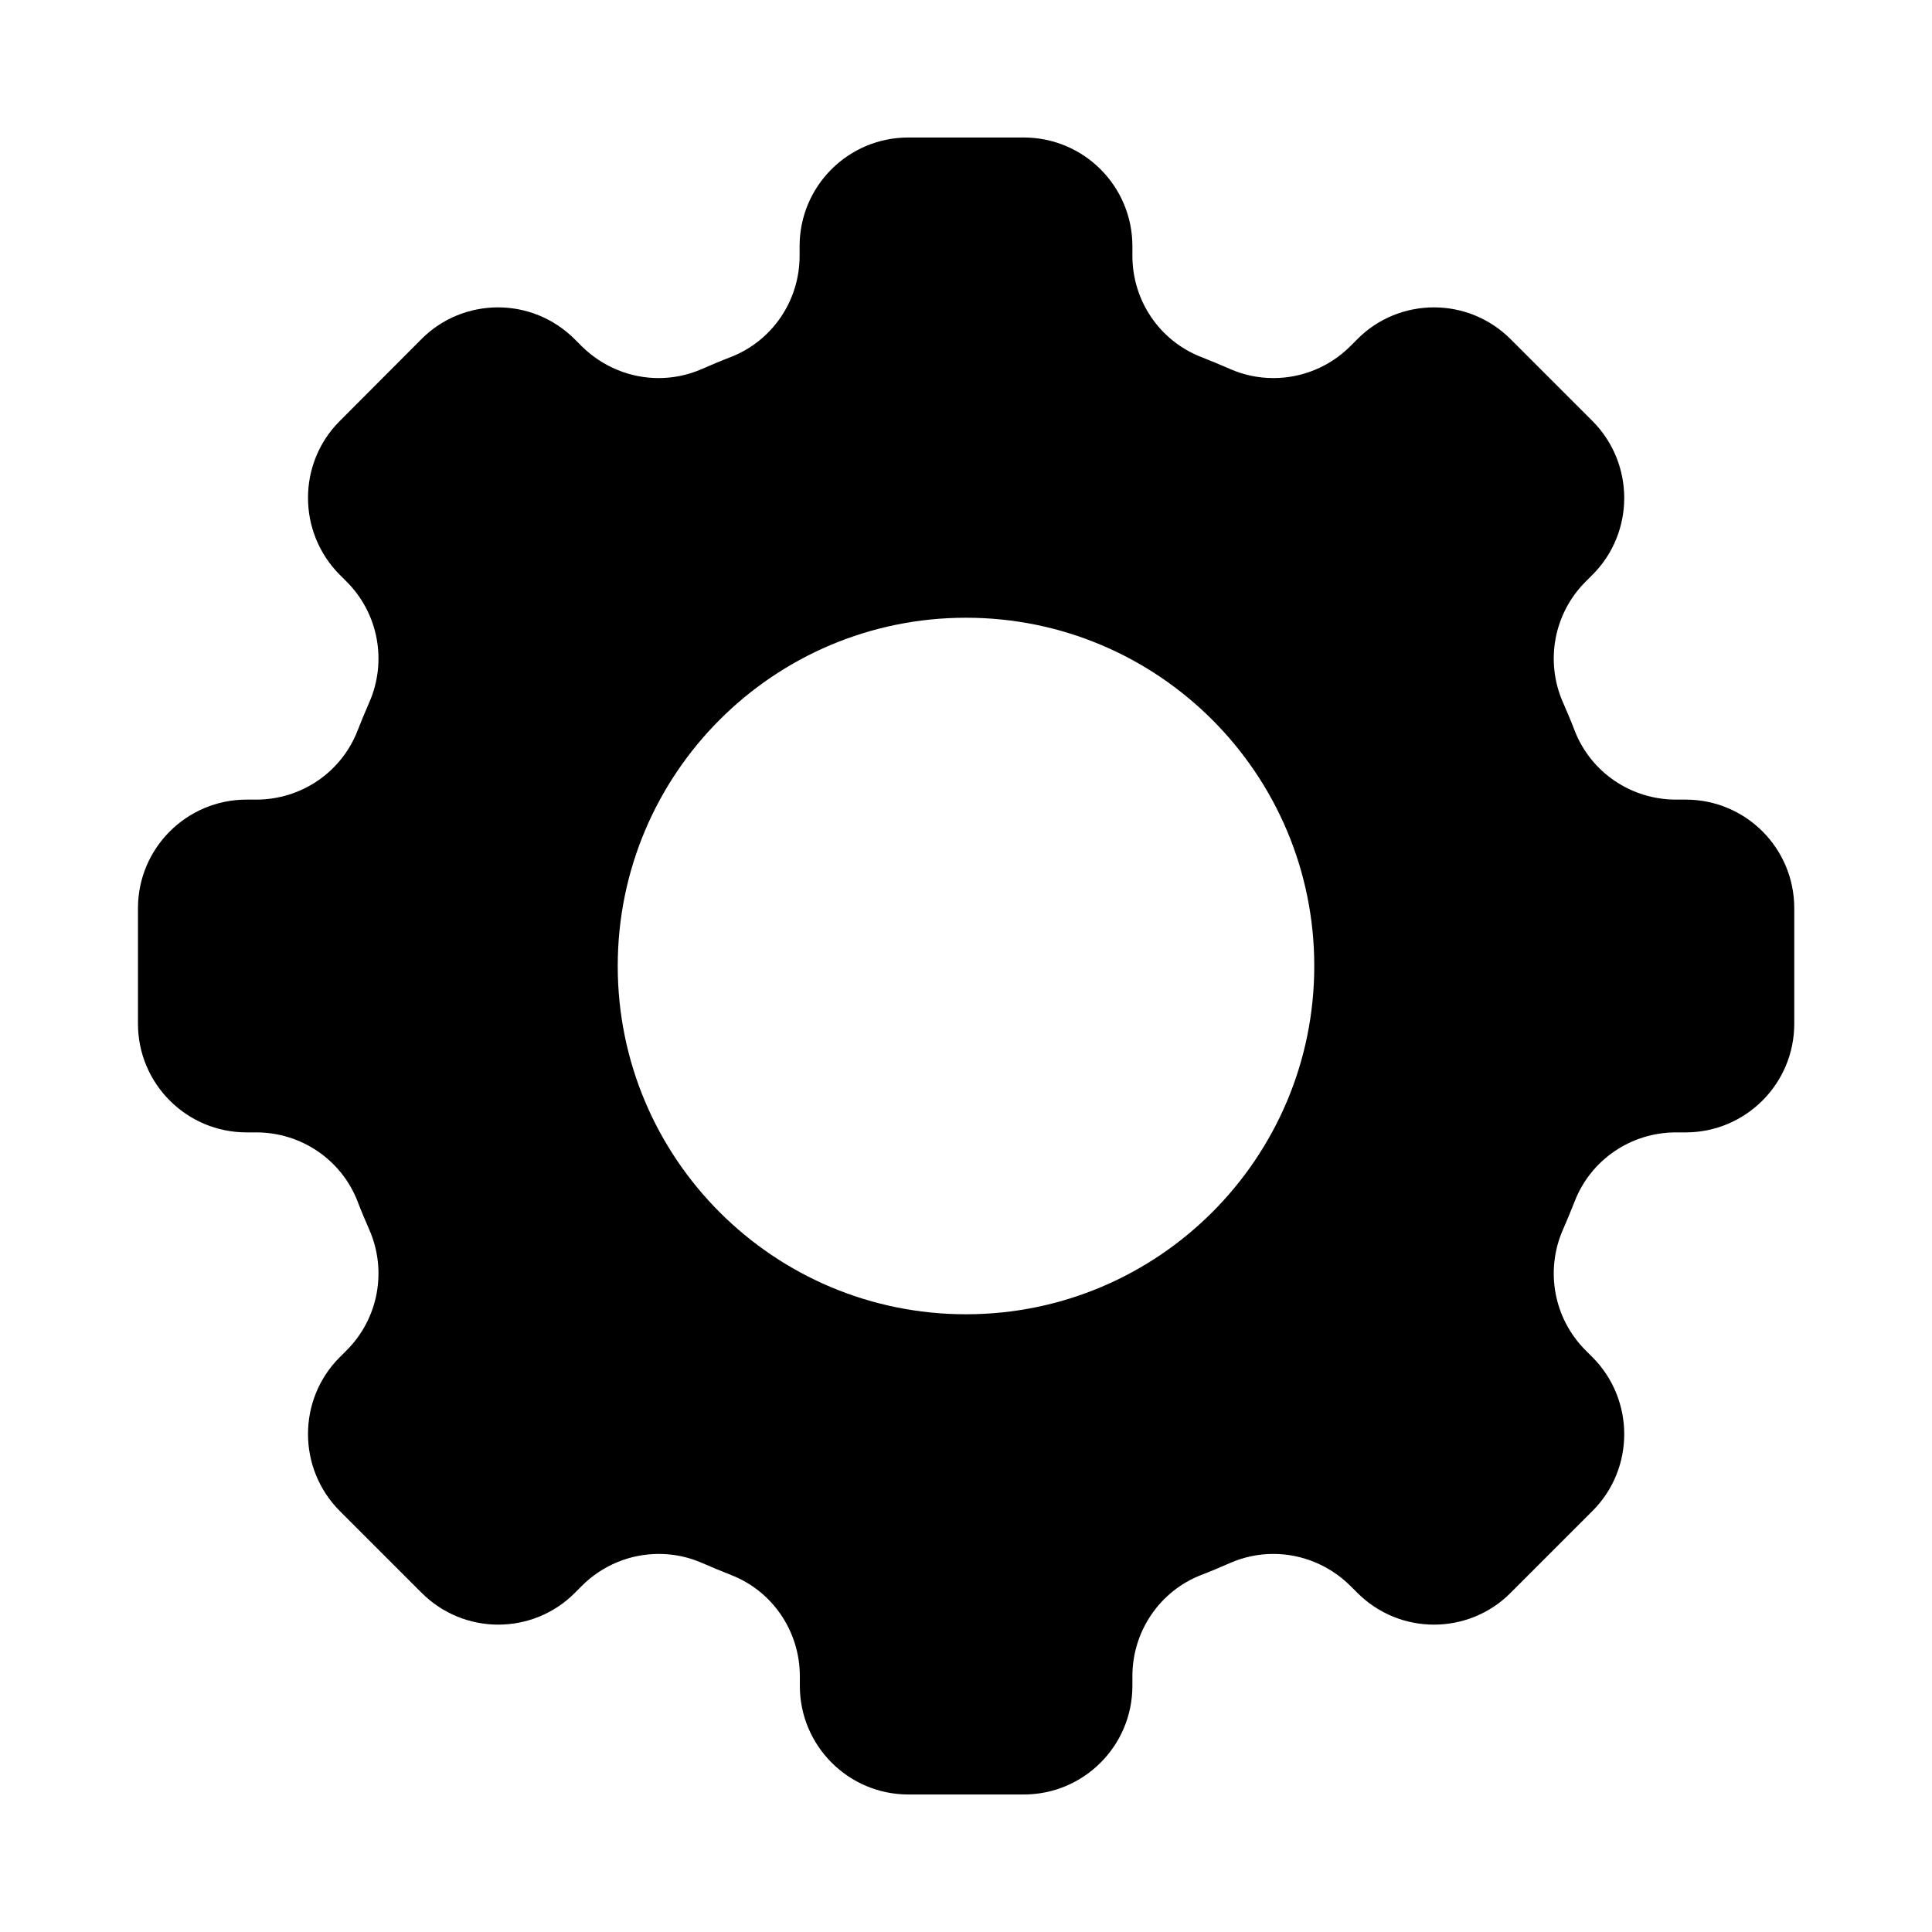 <svg xmlns="http://www.w3.org/2000/svg" viewBox="0 0 1024 1024" version="1.1"><path d="M893.428 423.809h-5.144c-23.763 0-45.076-14.454-53.65-36.501-1.96-5.144-4.042-10.044-6.247-15.066-9.554-21.803-4.777-47.158 12.004-63.939l3.675-3.675c22.415-22.415 22.415-58.917 0-81.455l-43.361-43.361c-11.269-11.269-25.967-16.903-40.666-16.903s-29.52 5.634-40.666 16.903l-3.675 3.675c-11.024 11.024-25.722 16.903-40.789 16.903-7.839 0-15.678-1.592-23.15-4.9-5.022-2.205-10.044-4.287-15.066-6.247-22.048-8.574-36.501-29.887-36.501-53.65v-5.144c0-31.724-25.722-57.569-57.569-57.569h-61.244c-31.724 0-57.569 25.722-57.569 57.569v5.144c0 23.763-14.454 45.076-36.501 53.65-5.144 1.96-10.044 4.042-15.066 6.247-7.472 3.307-15.311 4.9-23.15 4.9-14.944 0-29.642-5.879-40.789-16.903l-3.675-3.675c-11.269-11.269-25.967-16.903-40.666-16.903s-29.52 5.634-40.666 16.903L180.057 223.173c-22.415 22.415-22.415 58.917 0 81.455l3.675 3.675c16.781 16.781 21.558 42.136 12.004 63.939-2.205 5.022-4.287 10.044-6.247 15.066-8.574 22.048-29.887 36.501-53.65 36.501h-5.144c-31.724 0-57.569 25.722-57.569 57.569v61.244c0 31.724 25.722 57.569 57.569 57.569h5.144c23.763 0 45.076 14.454 53.65 36.501 1.96 5.144 4.042 10.044 6.247 15.066 9.554 21.803 4.777 47.158-12.004 63.939l-3.675 3.675c-22.415 22.415-22.415 58.917 0 81.455l30.622 30.622 9.064 9.064 3.675 3.675c11.269 11.269 25.967 16.903 40.666 16.903s29.52-5.634 40.666-16.903l3.675-3.675c11.024-11.024 25.722-16.903 40.789-16.903 7.839 0 15.678 1.592 23.15 4.9 5.022 2.205 10.044 4.287 15.066 6.247 22.048 8.574 36.501 29.887 36.501 53.65v5.144c0 31.724 25.722 57.569 57.569 57.569H542.622c31.724 0 57.569-25.722 57.569-57.569v-5.144c0-23.763 14.454-45.076 36.501-53.65 5.144-1.96 10.044-4.042 15.066-6.247 7.472-3.307 15.311-4.9 23.15-4.9 14.944 0 29.642 5.879 40.789 16.903l3.675 3.675c11.269 11.269 25.967 16.903 40.666 16.903s29.52-5.634 40.666-16.903l43.361-43.361c22.415-22.415 22.415-58.917 0-81.455l-3.675-3.675c-16.781-16.781-21.558-42.136-12.004-63.939 2.205-5.022 4.287-10.044 6.247-15.066 8.574-22.048 29.887-36.501 53.65-36.501h5.144c31.724 0 57.569-25.722 57.569-57.569v-61.244c0-31.847-25.722-57.569-57.569-57.569zM512 696.589c-101.91 0-184.589-82.557-184.589-184.589 0-101.91 82.557-184.589 184.589-184.589 101.91 0 184.589 82.679 184.589 184.589 0 101.91-82.679 184.589-184.589 184.589z" p-id="1830"></path></svg>